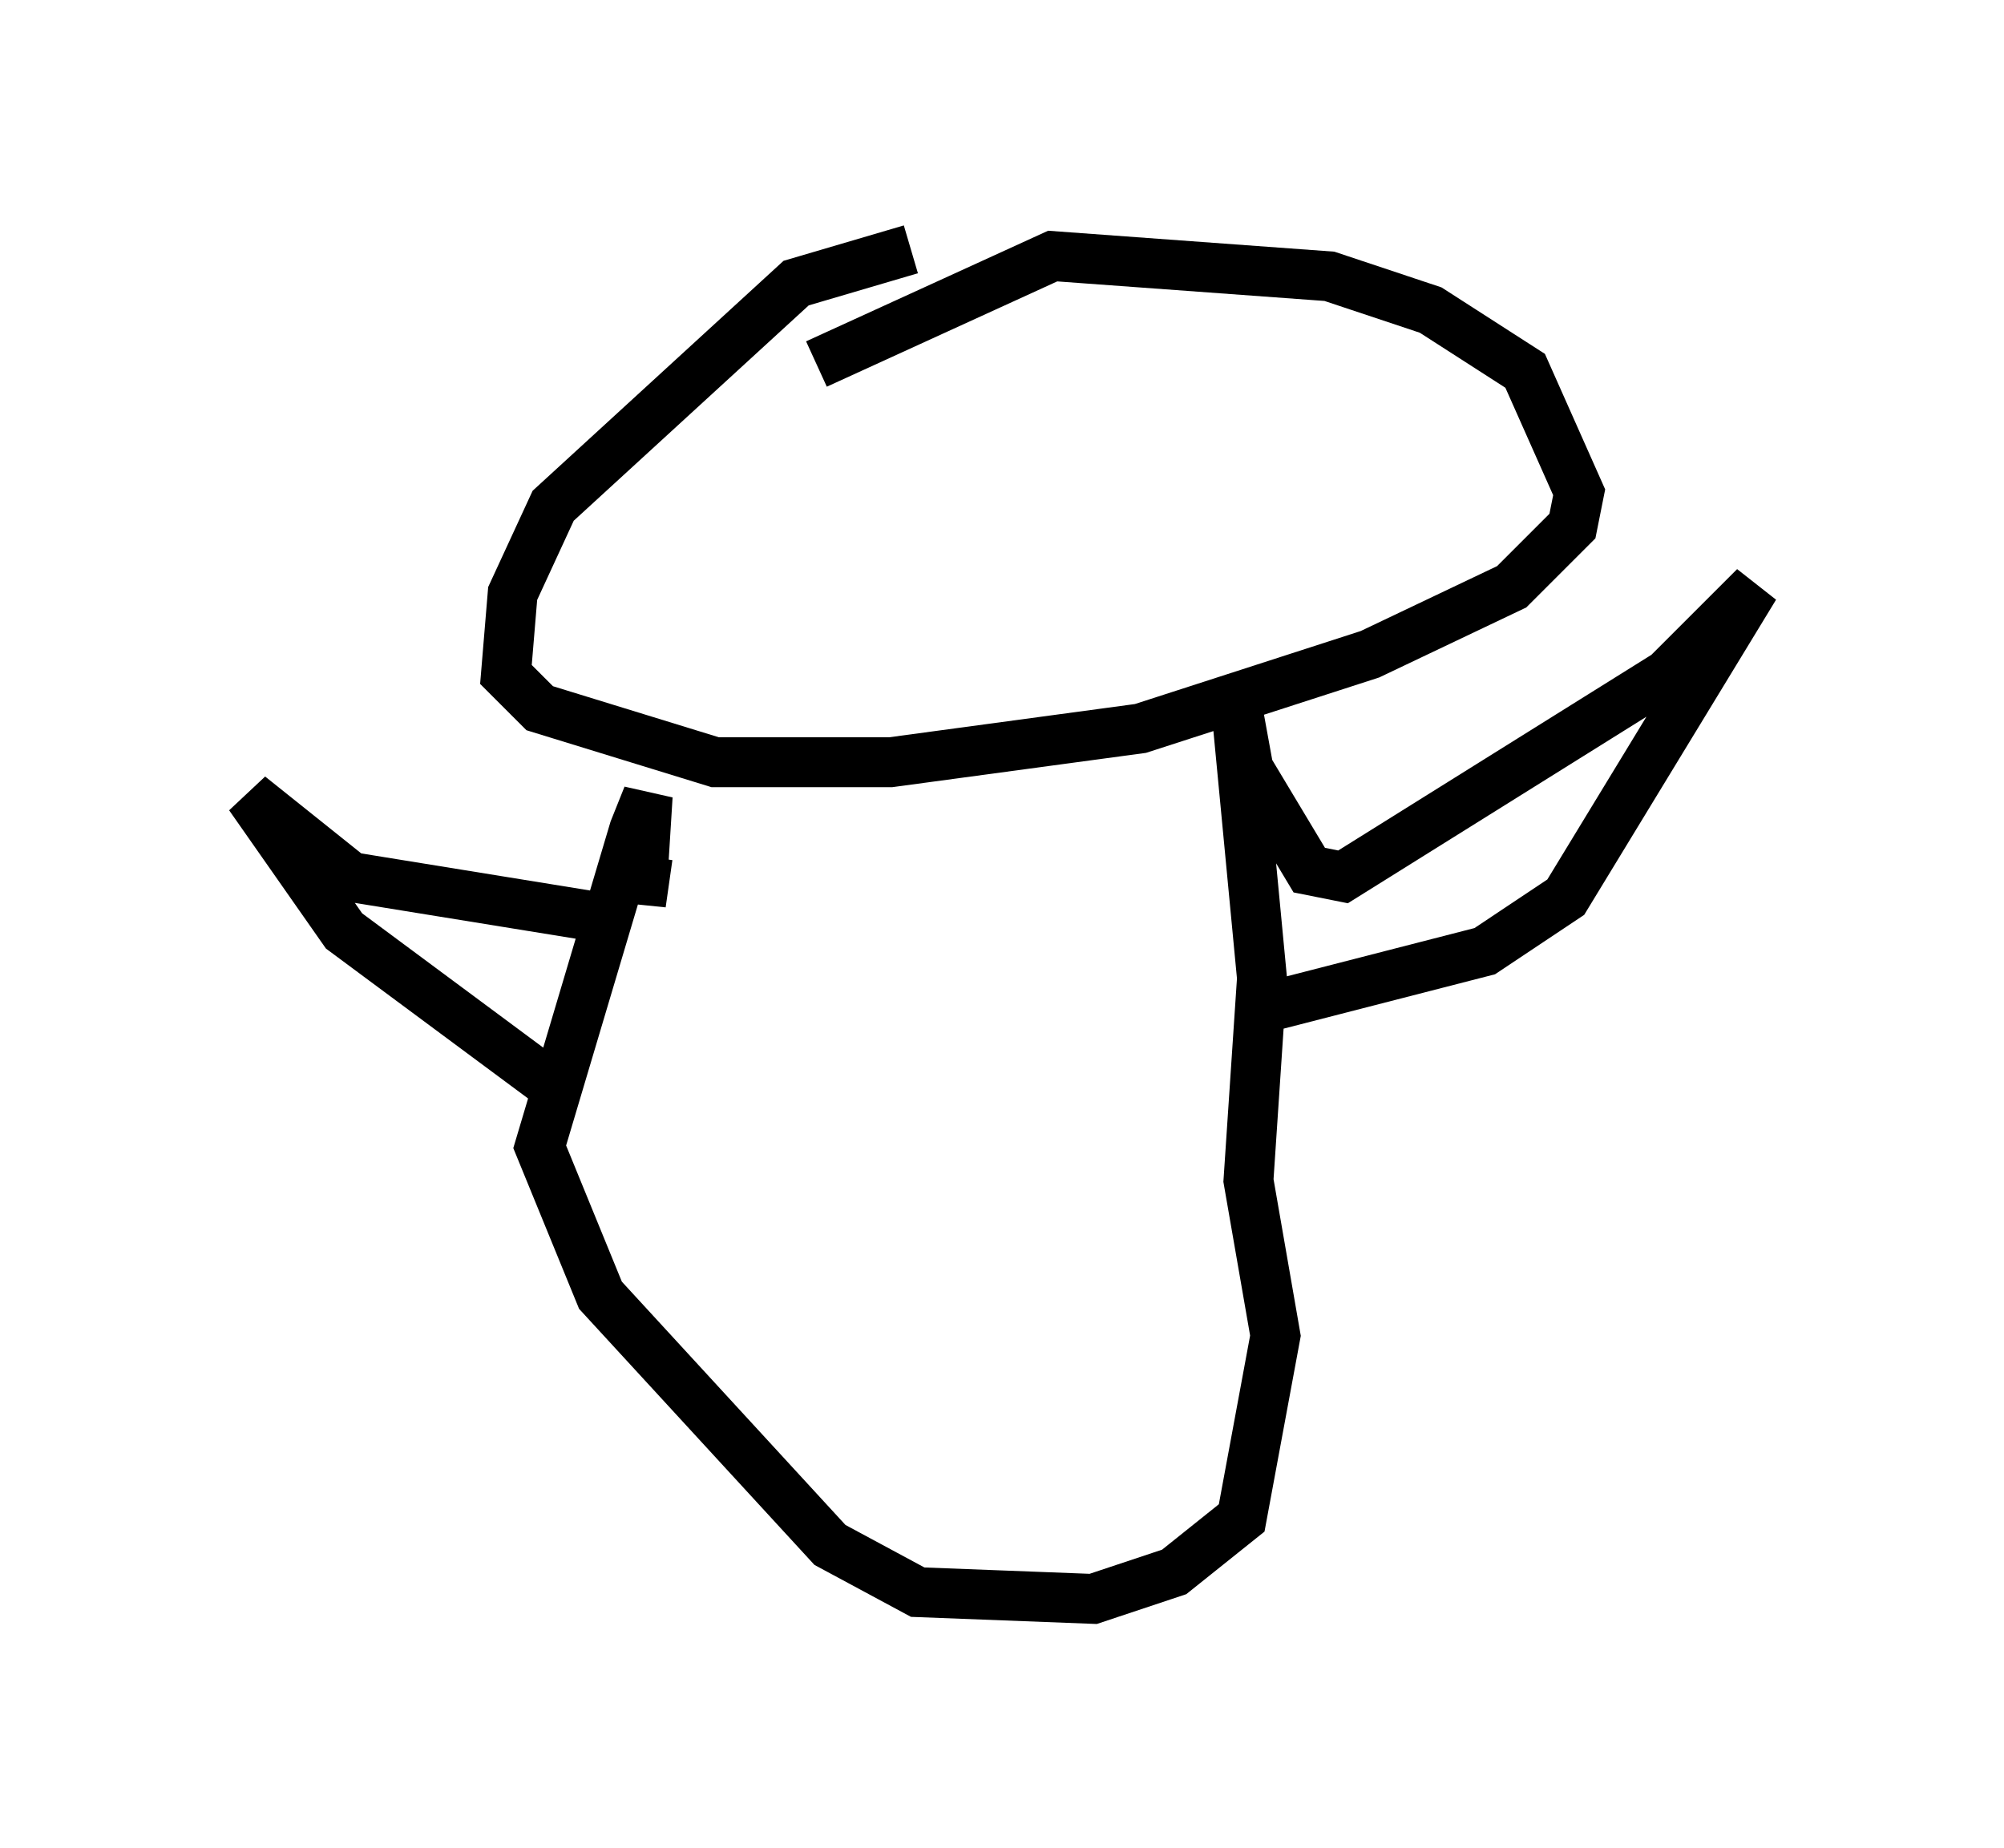 <?xml version="1.0" encoding="utf-8" ?>
<svg baseProfile="full" height="37.063" version="1.1" width="40.176" xmlns="http://www.w3.org/2000/svg" xmlns:ev="http://www.w3.org/2001/xml-events" xmlns:xlink="http://www.w3.org/1999/xlink"><defs /><rect fill="white" height="37.063" width="40.176" x="0" y="0" /><path d="M20.832, 5.541 m-2.571, -0.541 l-2.3, 0.677 -4.871, 4.465 l-0.812, 1.759 -0.135, 1.624 l0.677, 0.677 3.518, 1.083 l3.518, 0.0 5.007, -0.677 l4.601, -1.488 2.842, -1.353 l1.218, -1.218 0.135, -0.677 l-1.083, -2.436 -1.894, -1.218 l-2.03, -0.677 -5.548, -0.406 l-4.736, 2.165 m-3.383, 9.878 l-0.135, 0.947 0.135, -2.165 l-0.271, 0.677 -1.894, 6.36 l1.218, 2.977 4.601, 5.007 l1.759, 0.947 3.518, 0.135 l1.624, -0.541 1.353, -1.083 l0.677, -3.654 -0.541, -3.112 l0.271, -4.059 -0.541, -5.683 l0.271, 1.488 1.218, 2.03 l0.677, 0.135 6.495, -4.059 l1.759, -1.759 -3.789, 6.225 l-1.624, 1.083 -4.736, 1.218 m-12.99, -1.894 l-5.007, -0.812 -2.03, -1.624 l1.894, 2.706 4.195, 3.112 m2.165, 5.954 " fill="none" stroke="black" stroke-width="1" /></svg>